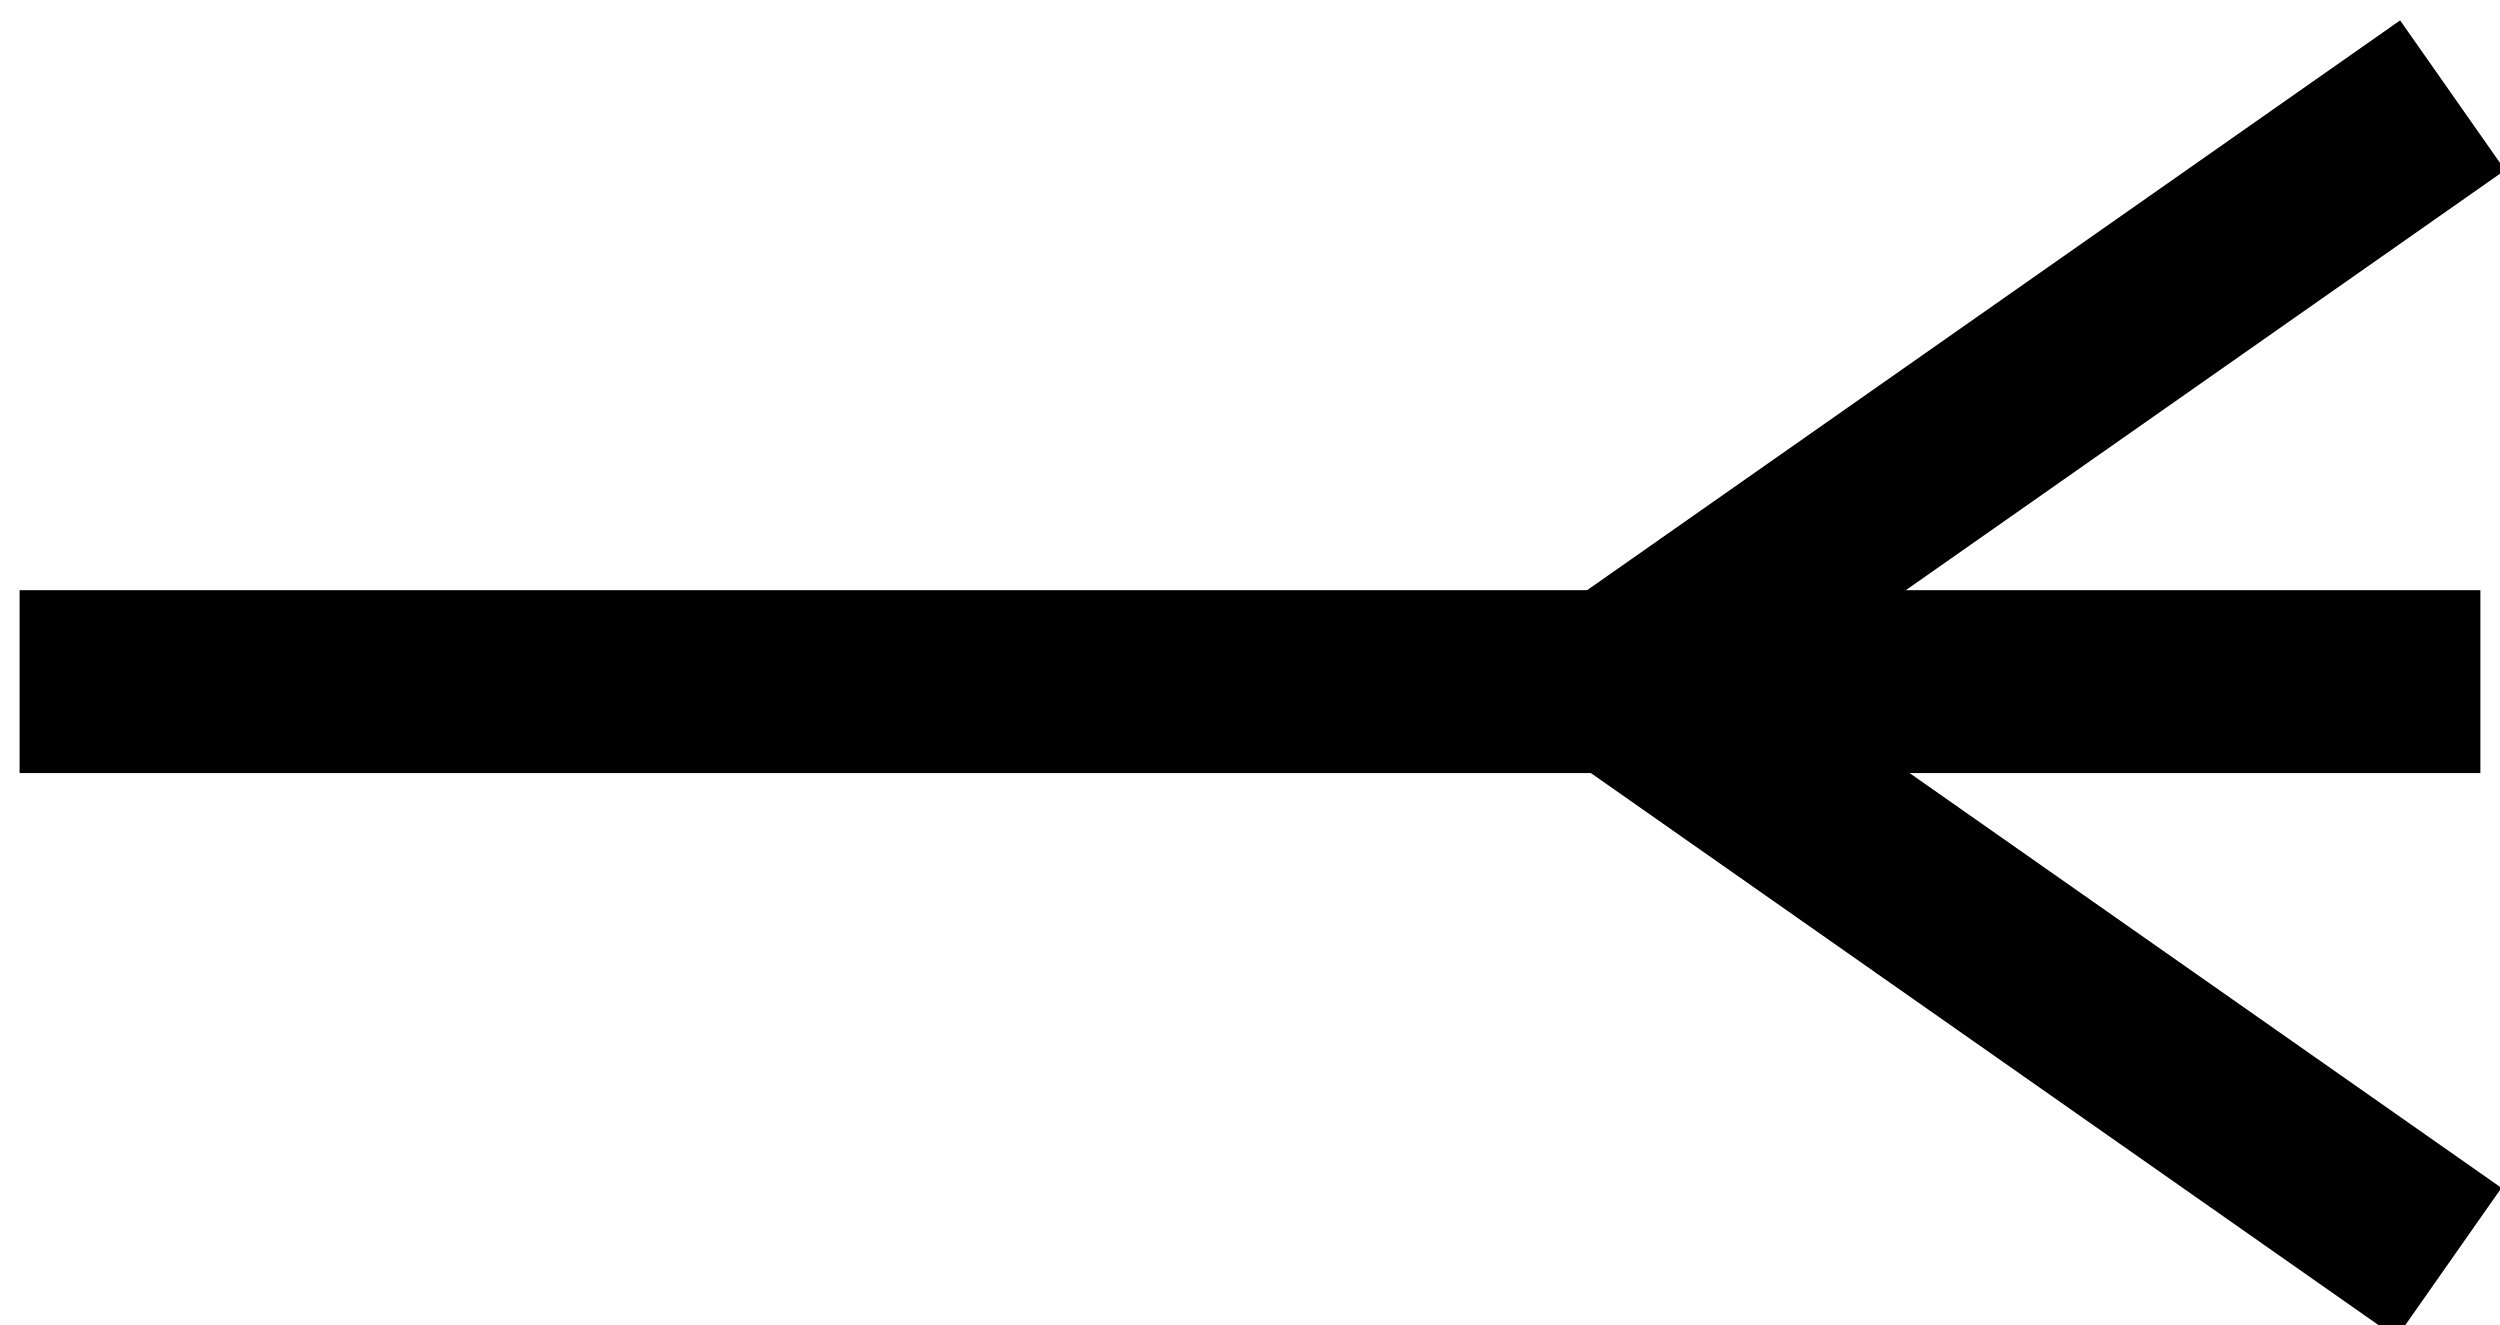 <?xml version="1.0" encoding="UTF-8" standalone="no"?>
<!-- Created with Inkscape (http://www.inkscape.org/) -->

<svg
   xmlns:dc="http://purl.org/dc/elements/1.1/"
   xmlns:cc="http://creativecommons.org/ns#"
   xmlns:rdf="http://www.w3.org/1999/02/22-rdf-syntax-ns#"
   xmlns:svg="http://www.w3.org/2000/svg"
   xmlns="http://www.w3.org/2000/svg"
   xmlns:sodipodi="http://sodipodi.sourceforge.net/DTD/sodipodi-0.dtd"
   xmlns:inkscape="http://www.inkscape.org/namespaces/inkscape"
   width="8.467mm"
   height="4.488mm"
   viewBox="0 0 30 15.903"
   id="crow_many"
   version="1.1"
   inkscape:version="0.91 r13725"
   sodipodi:docname="many.svg">
  <defs
     id="defs4" />
  <sodipodi:namedview
     id="base"
     pagecolor="#ffffff"
     bordercolor="#666666"
     borderopacity="1.0"
     inkscape:pageopacity="0.0"
     inkscape:pageshadow="2"
     inkscape:zoom="0.35"
     inkscape:cx="-811.16395"
     inkscape:cy="909.64529"
     inkscape:document-units="px"
     inkscape:current-layer="layer1"
     showgrid="false"
     inkscape:window-width="1920"
     inkscape:window-height="1017"
     inkscape:window-x="-8"
     inkscape:window-y="-8"
     inkscape:window-maximized="1"
     fit-margin-top="0"
     fit-margin-left="0"
     fit-margin-right="0"
     fit-margin-bottom="0" />
  <g
     inkscape:label="Layer 1"
     inkscape:groupmode="layer"
     id="layer1"
     transform="translate(-193.177,-511.315)">
    <g
       id="g4181"
       transform="matrix(-0.092,0,0,-0.092,241.034,560.061)">
      <rect
         y="429.505"
         x="197.143"
         height="22.857"
         width="320"
         id="rect3336"
         style="fill:#000000;fill-opacity:1;fill-rule:evenodd;stroke:#000000;stroke-width:1px;stroke-linecap:butt;stroke-linejoin:miter;stroke-opacity:1" />
      <rect
         transform="matrix(0.819,0.574,-0.574,0.819,0,0)"
         y="172.165"
         x="374.226"
         height="23.204"
         width="134.632"
         id="rect3336-4"
         style="fill:#000000;fill-opacity:1;fill-rule:evenodd;stroke:#000000;stroke-width:0.654px;stroke-linecap:butt;stroke-linejoin:miter;stroke-opacity:1" />
      <rect
         transform="matrix(-0.819,0.574,-0.574,-0.819,0,0)"
         y="-550.195"
         x="-2.01"
         height="23.204"
         width="134.632"
         id="rect3336-4-8"
         style="fill:#000000;fill-opacity:1;fill-rule:evenodd;stroke:#000000;stroke-width:0.654px;stroke-linecap:butt;stroke-linejoin:miter;stroke-opacity:1" />
    </g>
  </g>
</svg>
